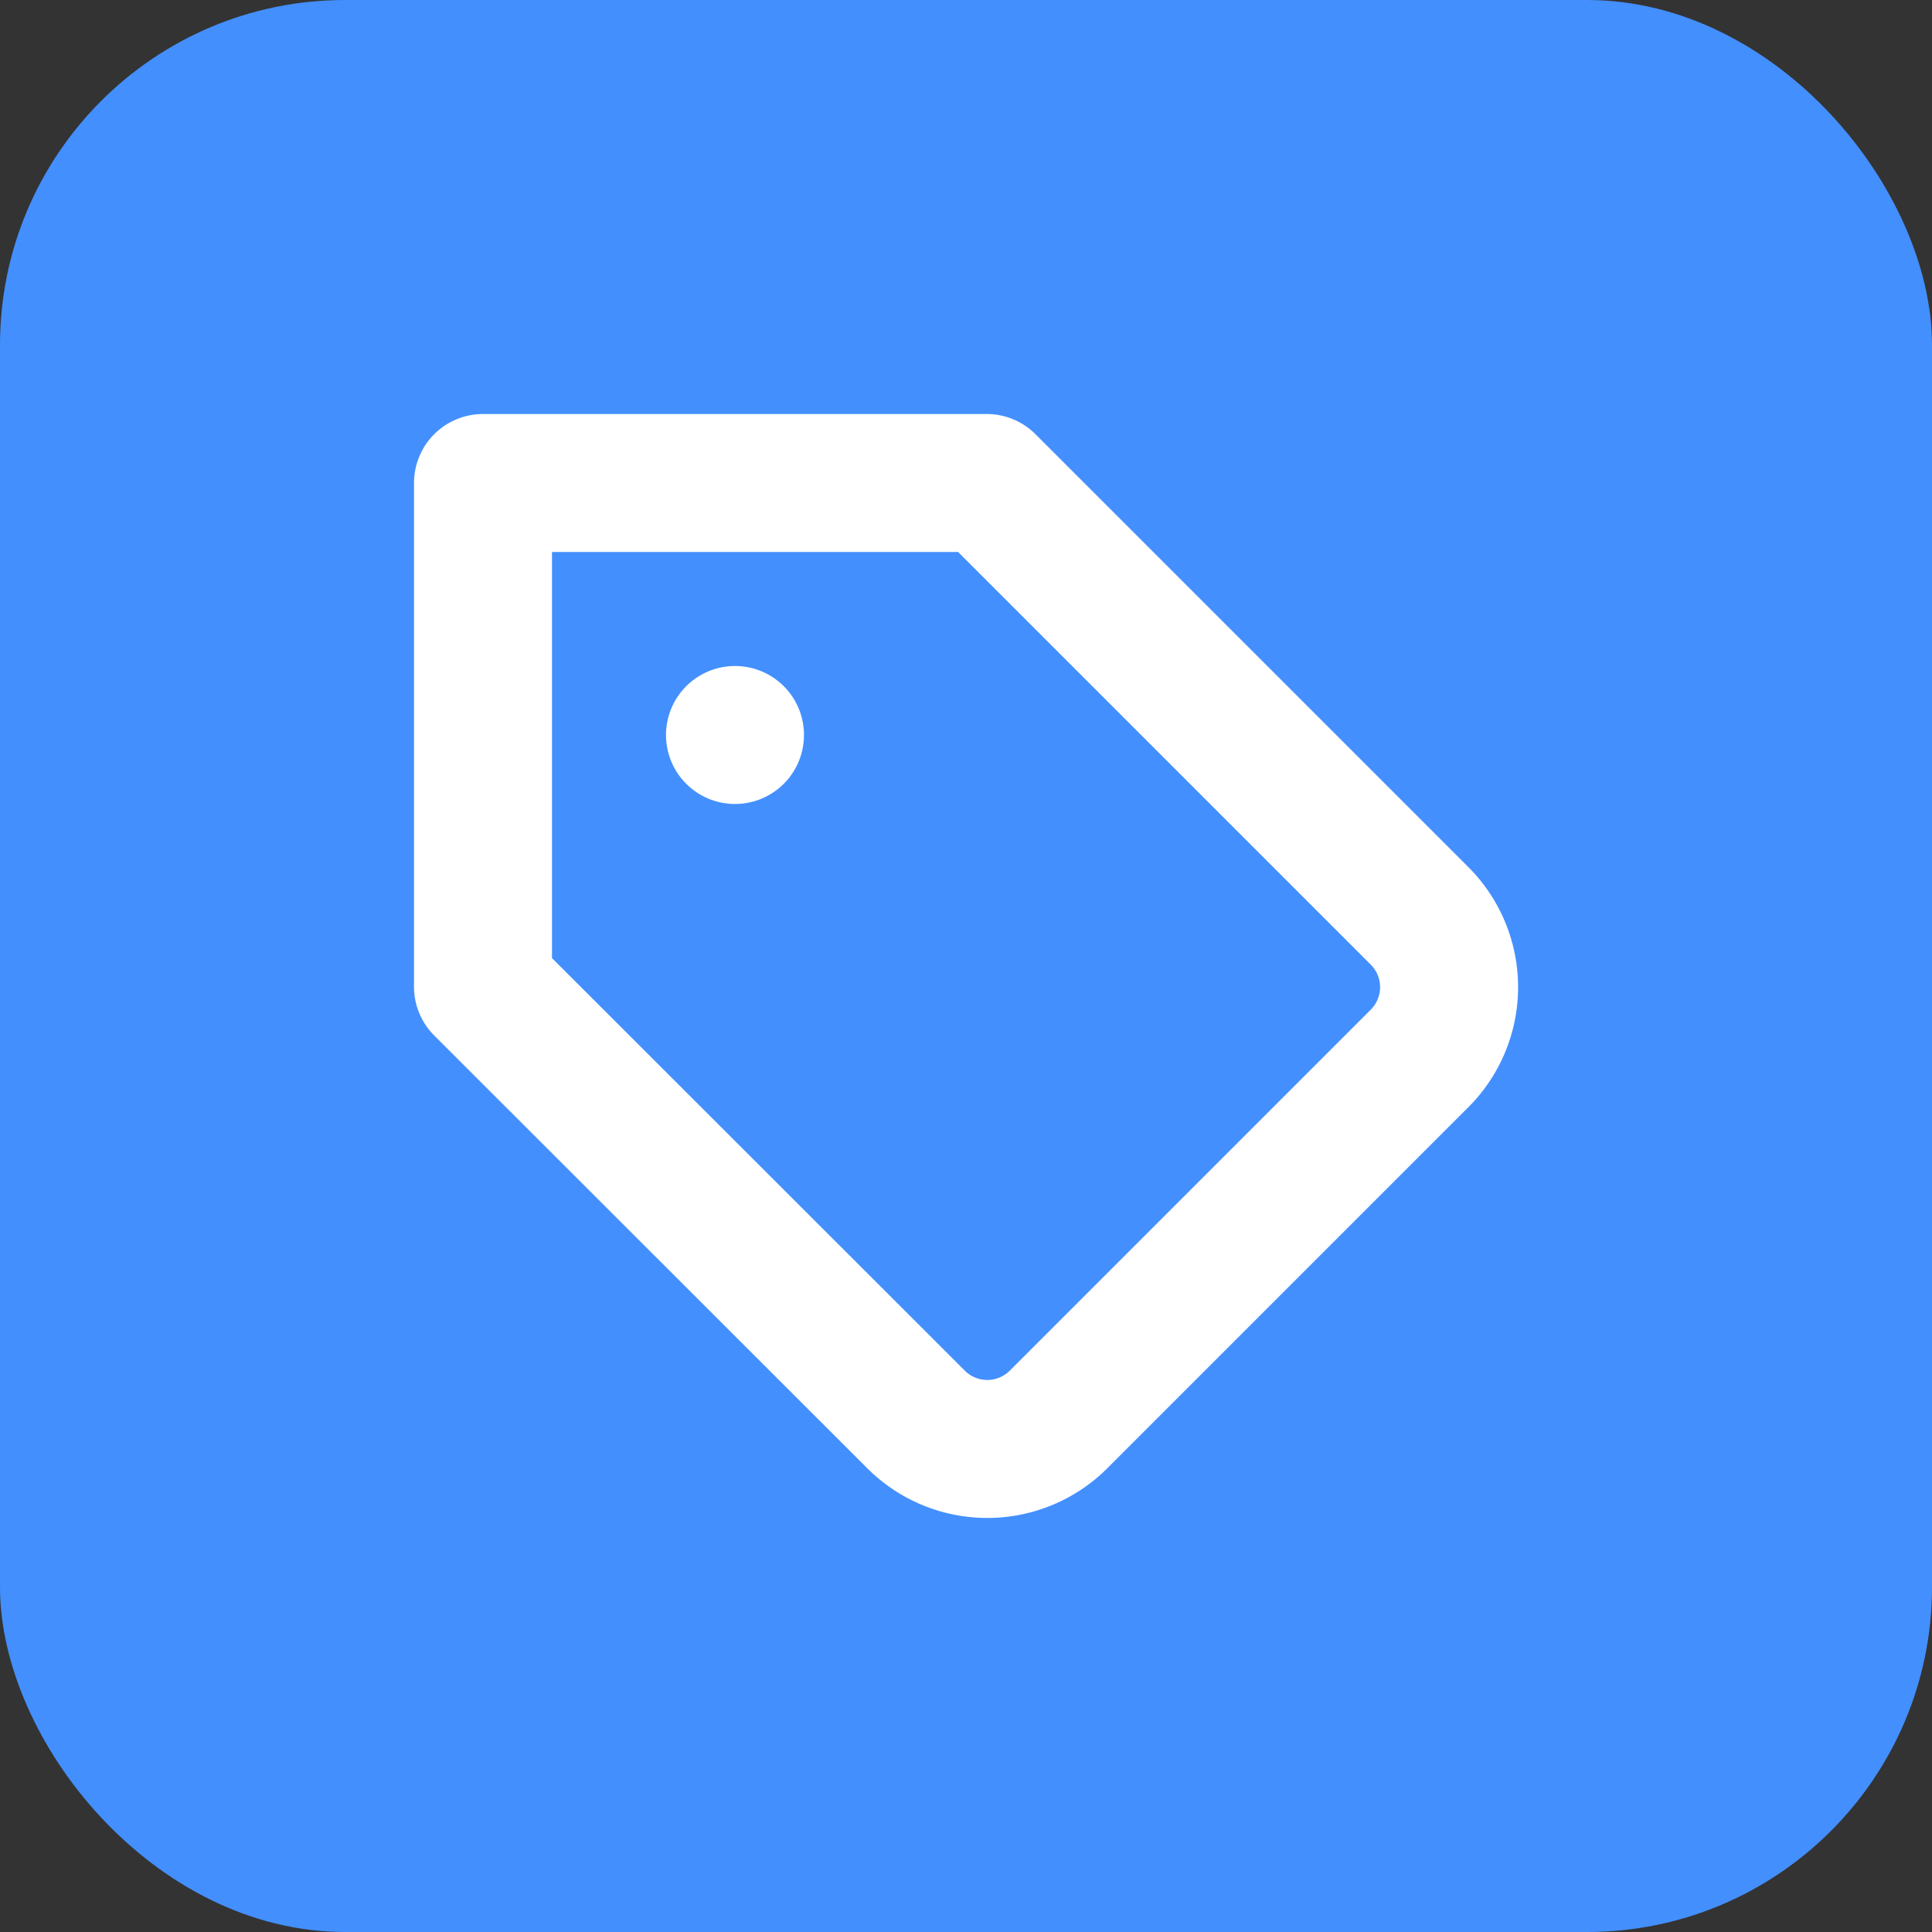 <svg id="Group_477" data-name="Group 477" xmlns="http://www.w3.org/2000/svg" width="28" height="28" viewBox="0 0 28 28">
  <rect x="0" y="0" width="28" height="28" fill="#333333" stroke="none"/>
  <rect id="Rectangle_703" data-name="Rectangle 703" width="28" height="28" rx="5" fill="#438ffe"/>
  <g id="Icon_feather-tag" data-name="Icon feather-tag" transform="translate(4 4)">
    <path id="Path_3473" data-name="Path 3473" d="M16.579,11.334l-5.237,5.237a1.461,1.461,0,0,1-2.067,0L3,10.3V3h7.3l6.274,6.274A1.461,1.461,0,0,1,16.579,11.334Z" fill="none" stroke="#fff" stroke-linecap="round" stroke-linejoin="round" stroke-width="2"/>
    <path id="Path_3474" data-name="Path 3474" d="M10.5,10.5h0" transform="translate(-3.848 -3.848)" fill="none" stroke="#fff" stroke-linecap="round" stroke-linejoin="round" stroke-width="2"/>
  </g>
</svg>
